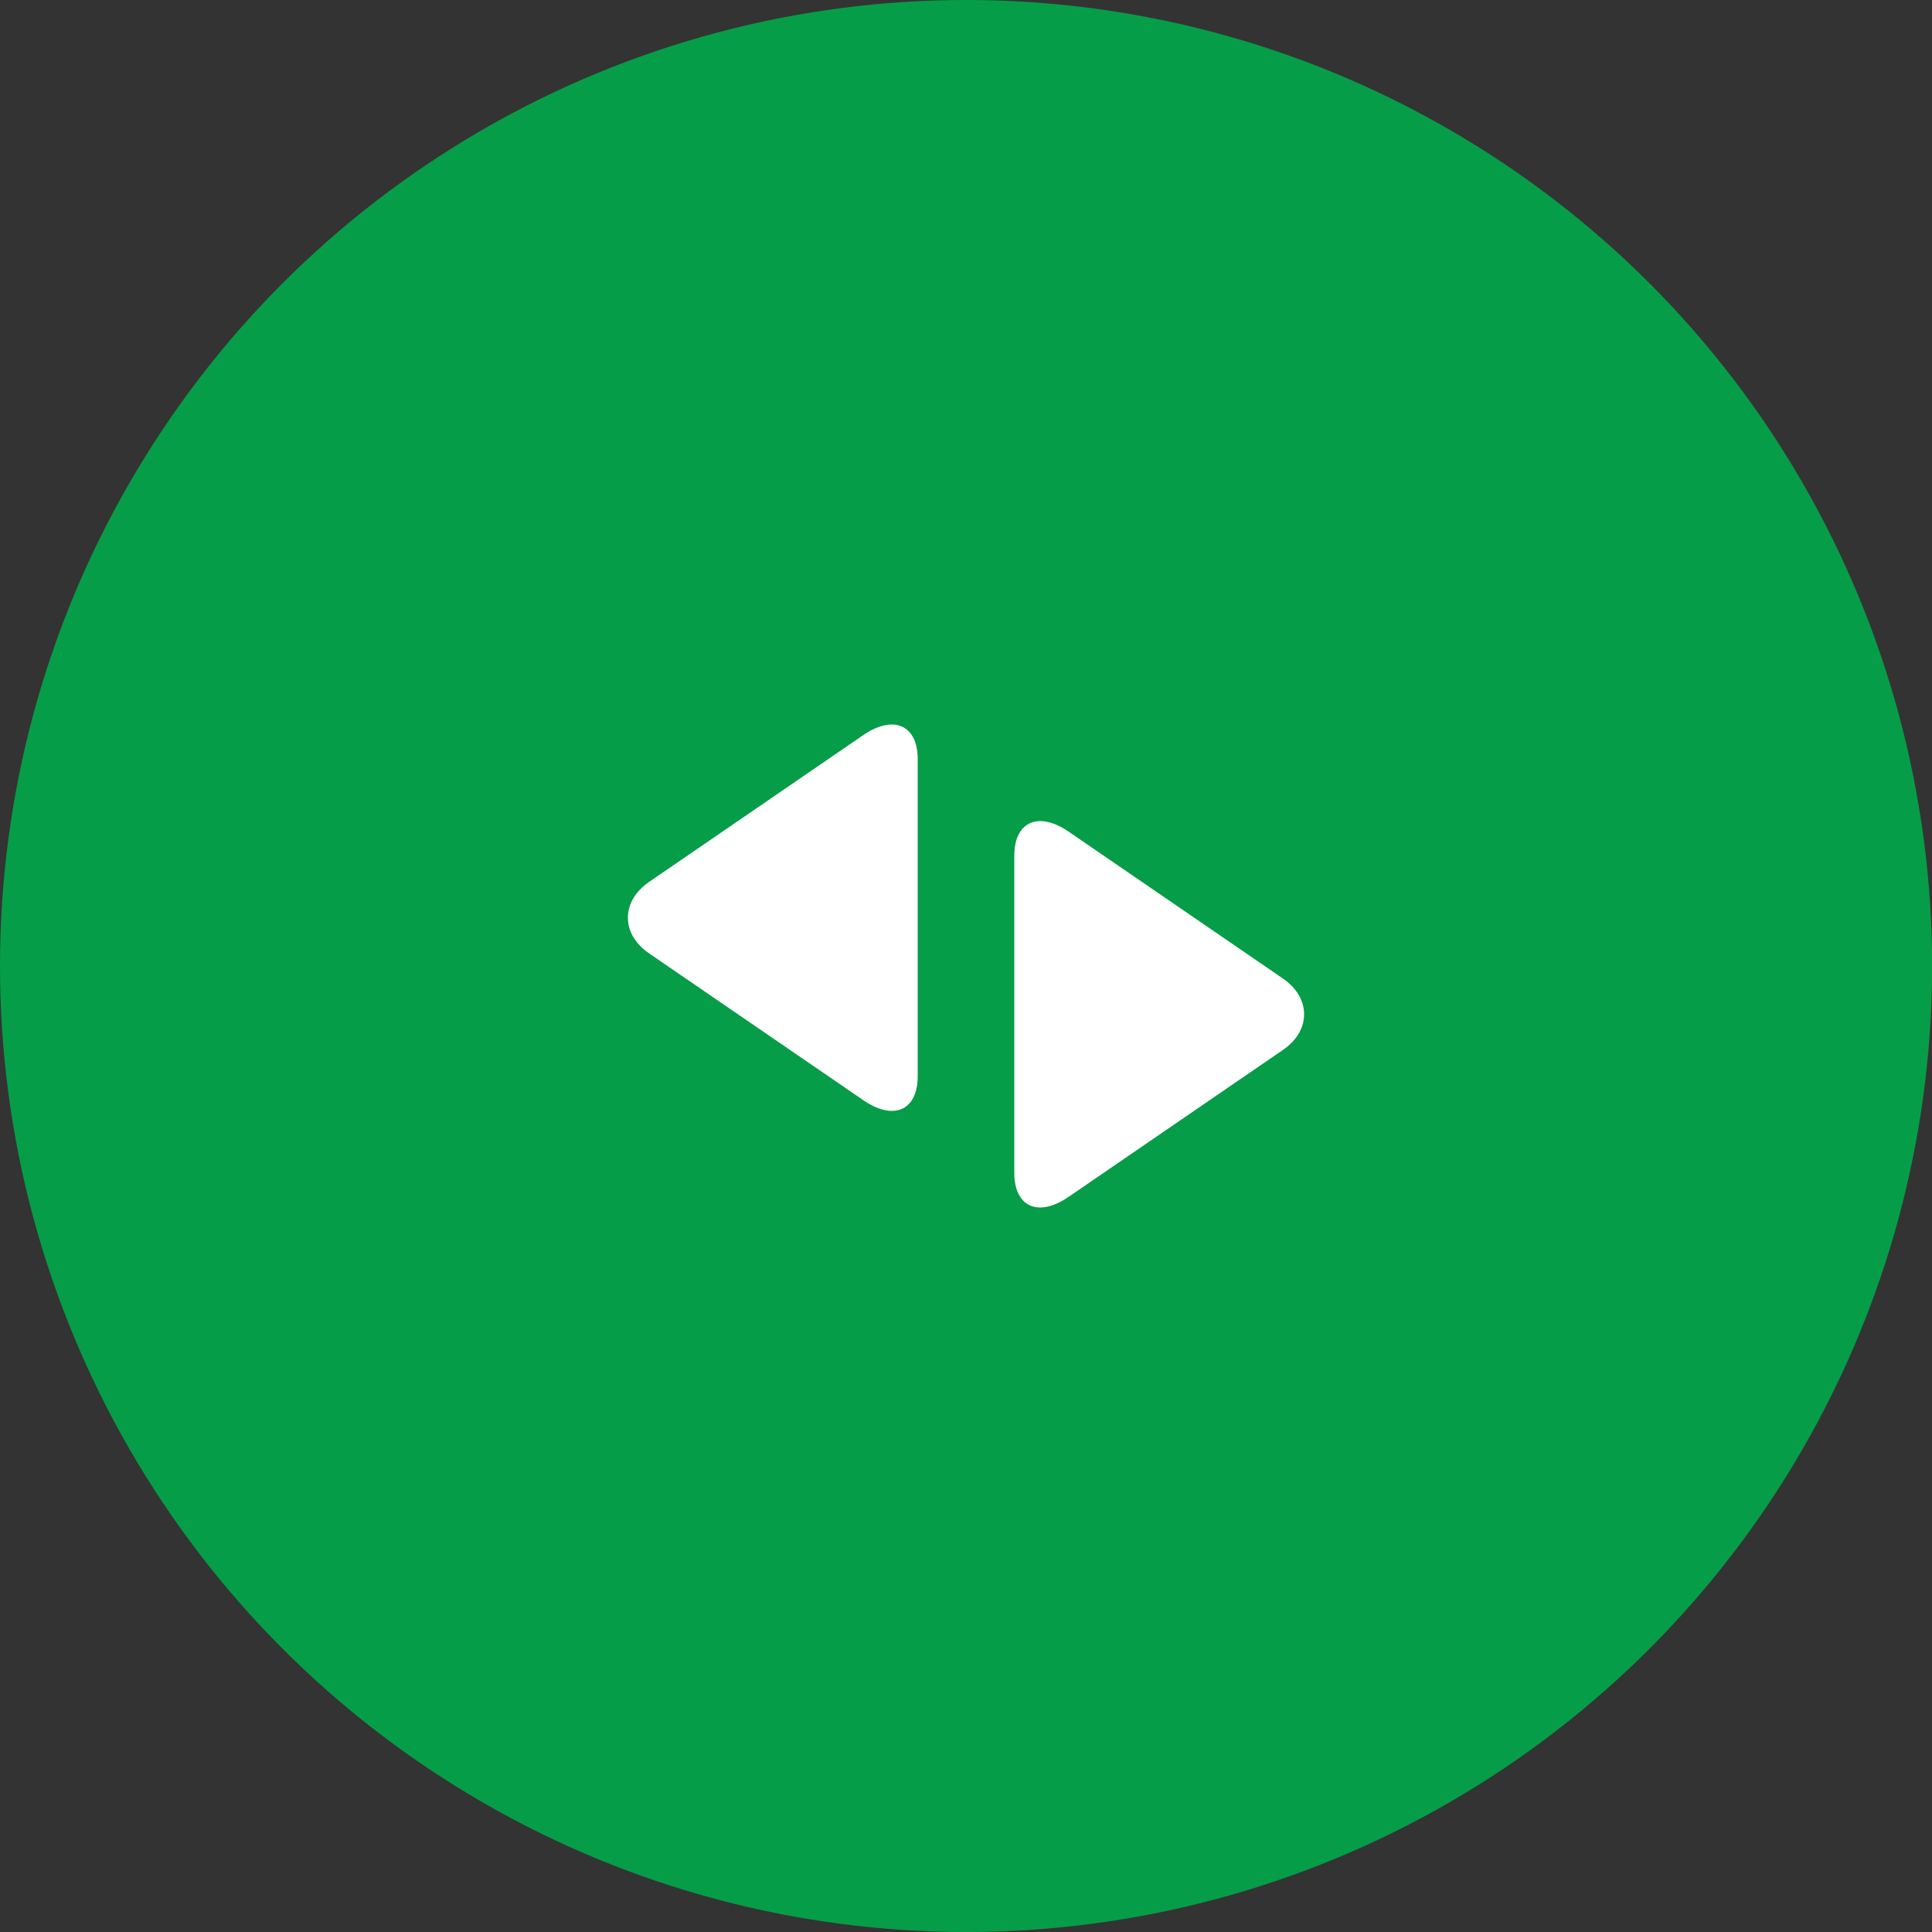<svg width="40" height="40" viewBox="0 0 40 40" fill="none" xmlns="http://www.w3.org/2000/svg">
<rect x="0" y="0" width="40" height="40" fill="#333333" stroke="none"/>
<ellipse cx="20.001" cy="20" rx="20.001" ry="20" transform="matrix(-1 0 0 1 40.002 0)" fill="#069D48"/>
<path d="M26.558 20.257L22.12 17.215C21.915 17.074 21.709 17 21.537 17C21.205 17 21 17.267 21 17.713V24.288C21 24.734 21.205 25 21.536 25C21.708 25 21.911 24.925 22.116 24.785L26.556 21.742C26.842 21.547 27 21.283 27 21C27 20.717 26.844 20.453 26.558 20.257Z" fill="white"/>
<path d="M13.442 18.257L17.88 15.215C18.085 15.074 18.291 15 18.463 15C18.795 15 19 15.267 19 15.713V22.288C19 22.734 18.795 23 18.464 23C18.292 23 18.089 22.925 17.884 22.785L13.444 19.742C13.158 19.547 13 19.283 13 19C13 18.717 13.156 18.453 13.442 18.257Z" fill="white"/>
</svg>
